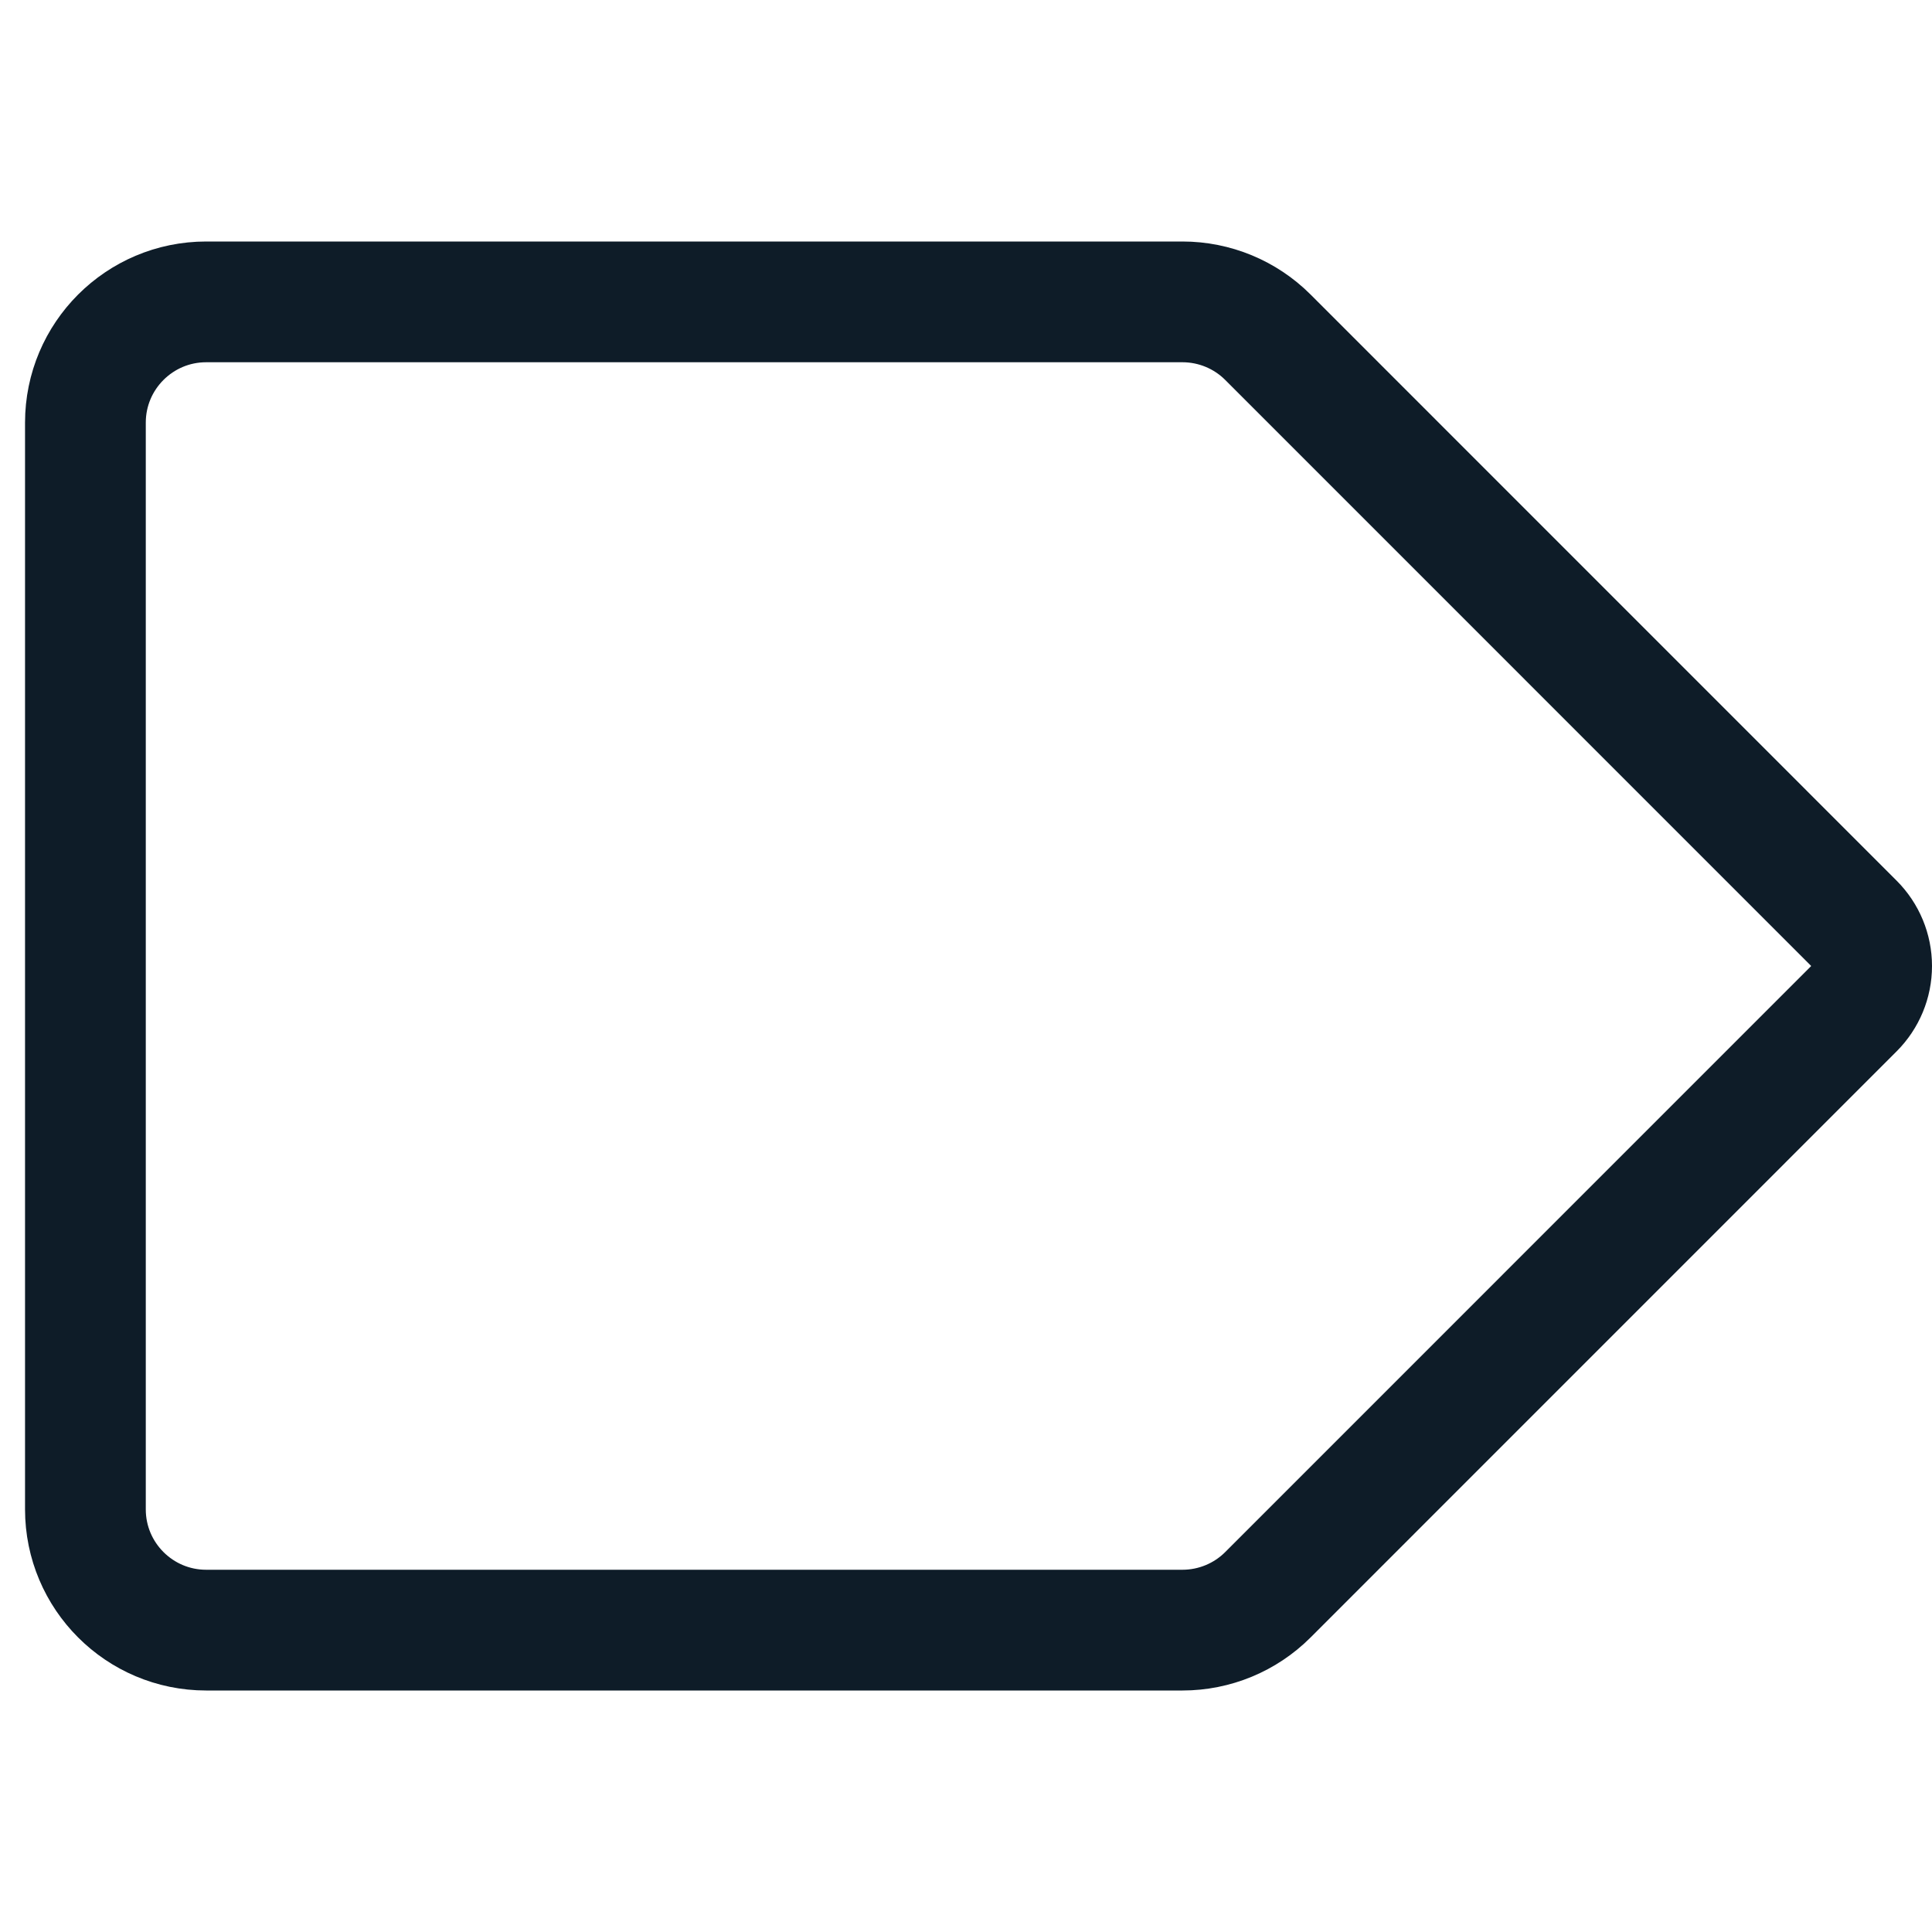 <svg width="24" height="24" viewBox="0 0 24 24" fill="none" xmlns="http://www.w3.org/2000/svg">
<path fill-rule="evenodd" clip-rule="evenodd" d="M2.561 3.75H14.689C15.087 3.75 15.469 3.908 15.75 4.189L23.03 11.47C23.171 11.611 23.25 11.801 23.25 12C23.25 12.199 23.171 12.389 23.03 12.53L15.75 19.811C15.469 20.092 15.087 20.25 14.689 20.25H2.561C1.733 20.25 1.061 19.578 1.061 18.75V5.25C1.061 4.422 1.733 3.75 2.561 3.75Z" stroke="#0E1C28" stroke-width="1.5" stroke-linecap="round" stroke-linejoin="round"/>
</svg>
